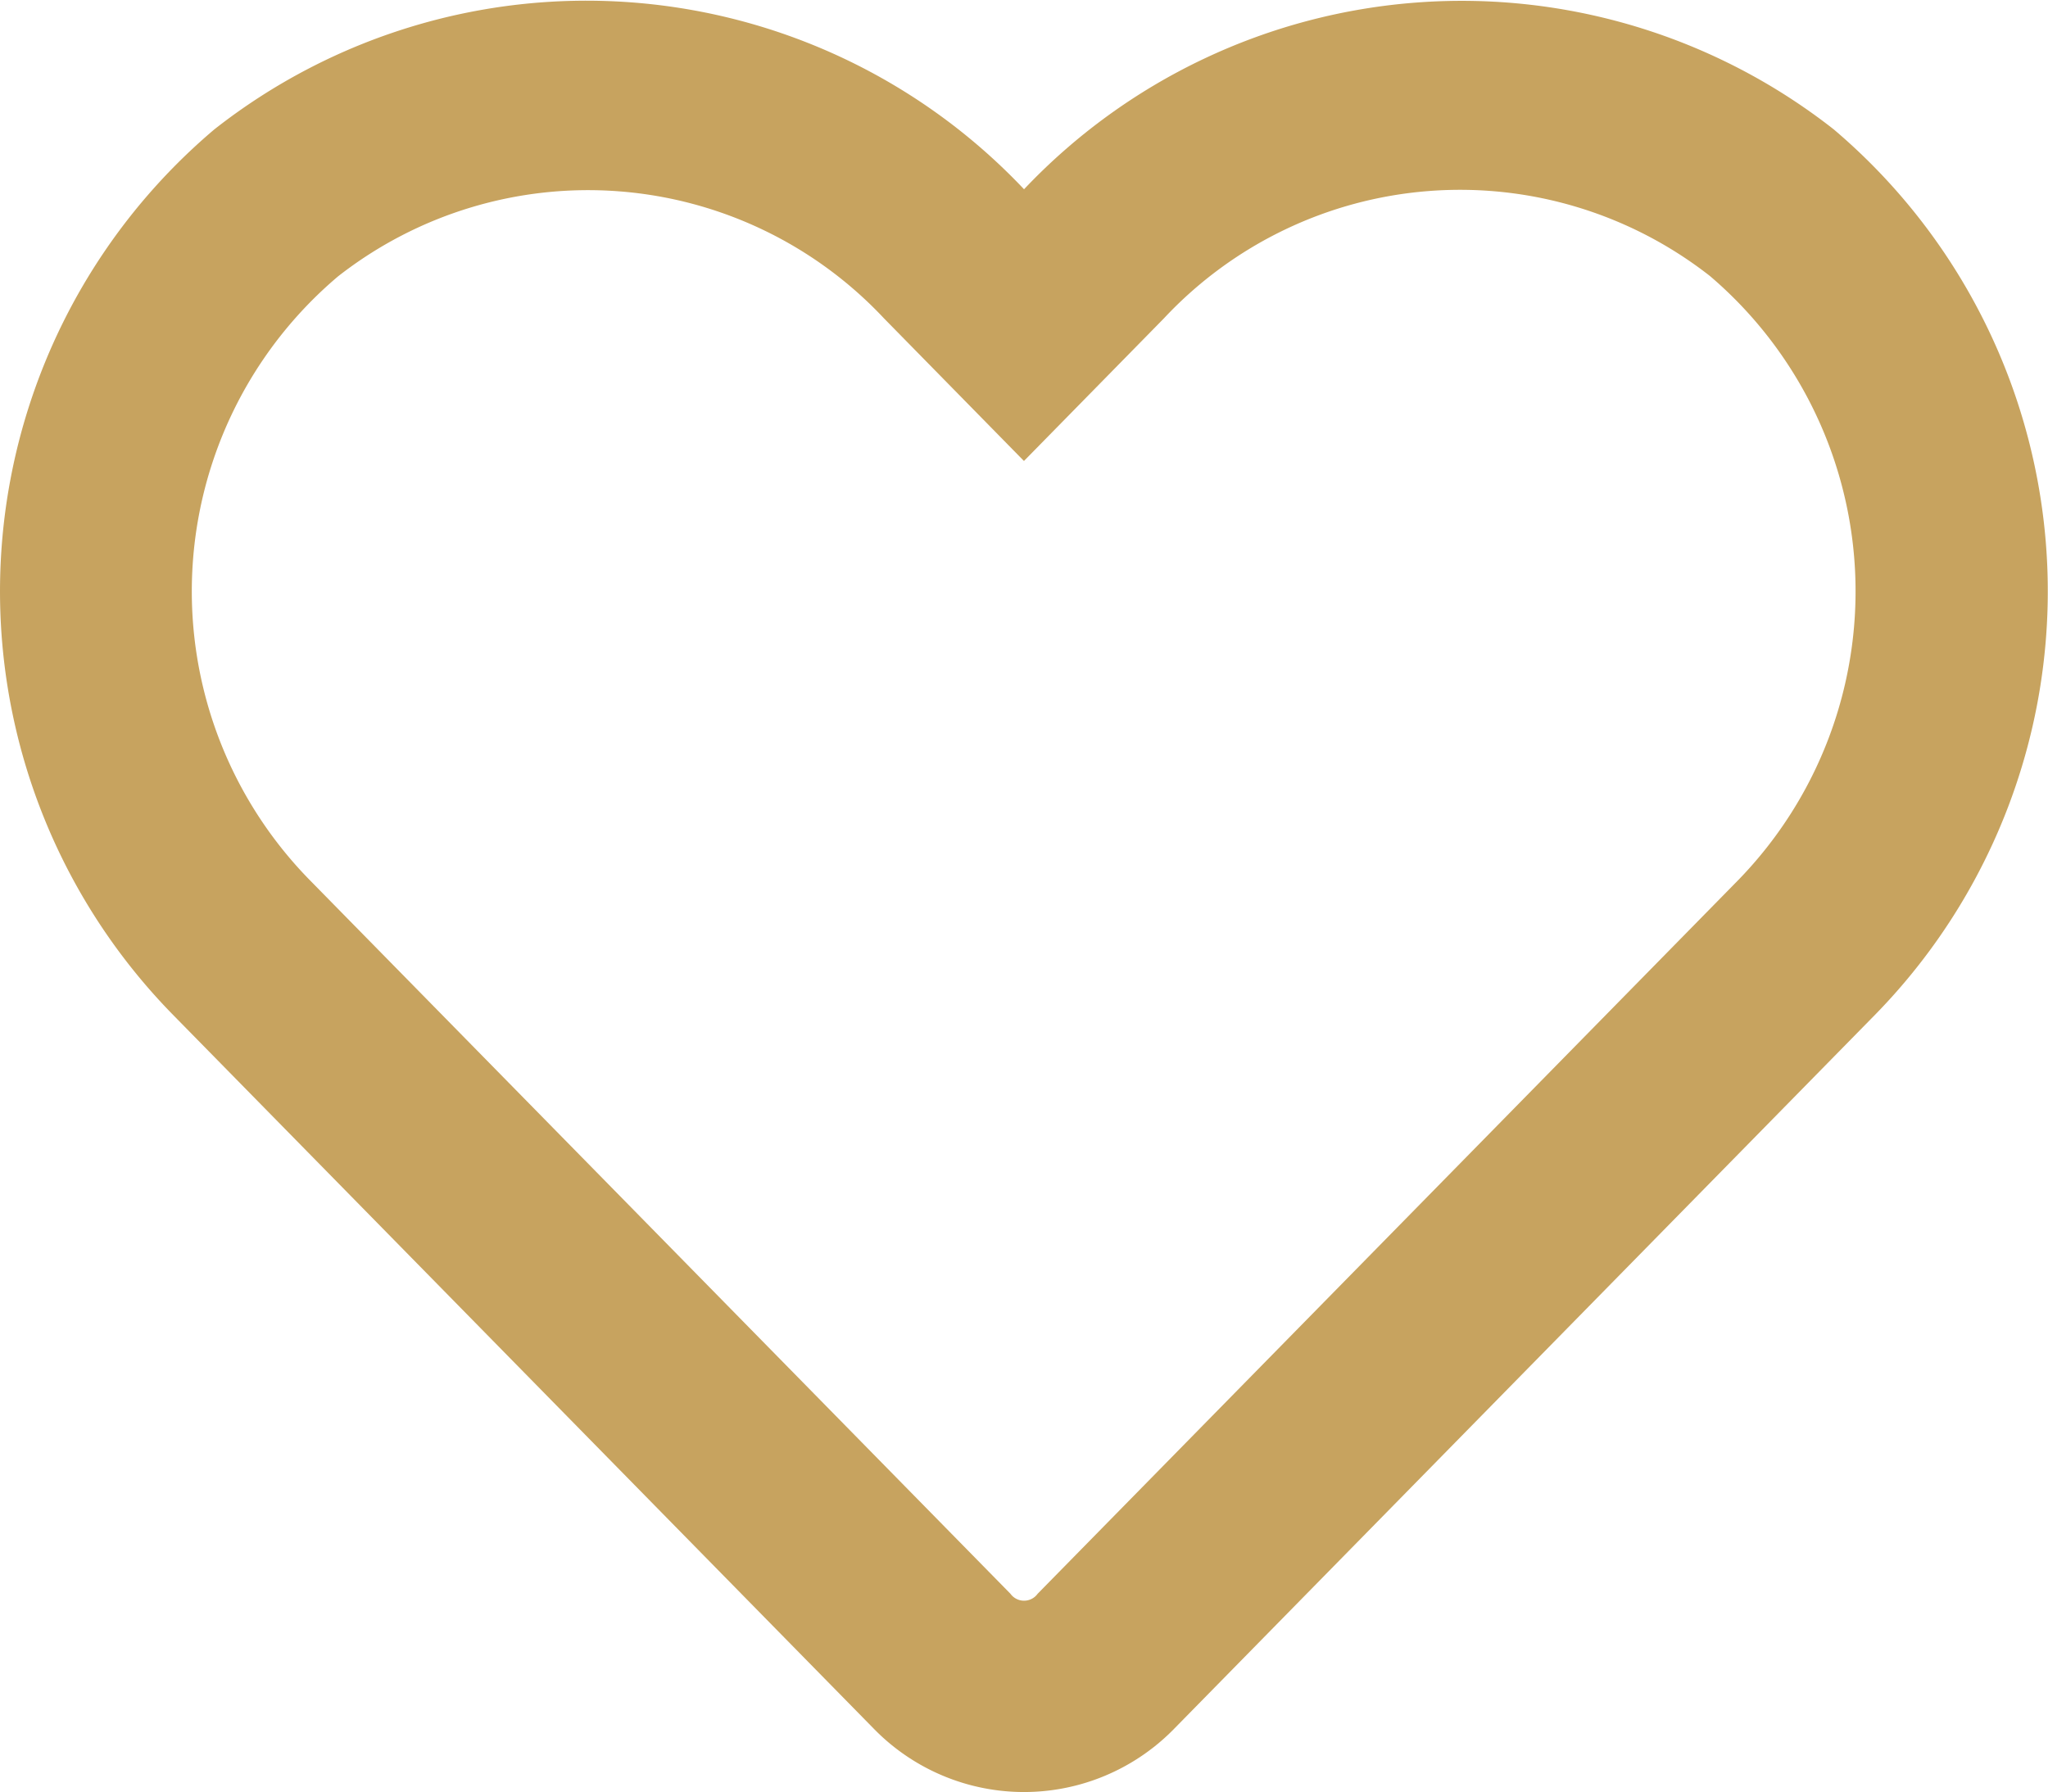 <svg xmlns="http://www.w3.org/2000/svg" width="24.407" height="21.362" viewBox="0 0 24.407 21.362">
  <g id="Group_1725" data-name="Group 1725" transform="translate(-697.667 -849.131)">
    <path id="heart" d="M21.852,33.519a7.18,7.18,0,0,0-9.648.715,7.175,7.175,0,0,0-9.648-.715A7.212,7.212,0,0,0,2.05,44.063l8.361,8.519a2.5,2.5,0,0,0,3.585,0l8.361-8.519A7.218,7.218,0,0,0,21.852,33.519Zm-1.125,8.938-8.361,8.519a.2.2,0,0,1-.324,0L3.68,42.457a4.916,4.916,0,0,1,.348-7.184,4.833,4.833,0,0,1,6.507.5l1.668,1.7,1.668-1.7a4.83,4.83,0,0,1,6.507-.505A4.937,4.937,0,0,1,20.727,42.457Z" transform="translate(697.667 817.153)" fill="#c7a35f"/>
  </g>
</svg>
